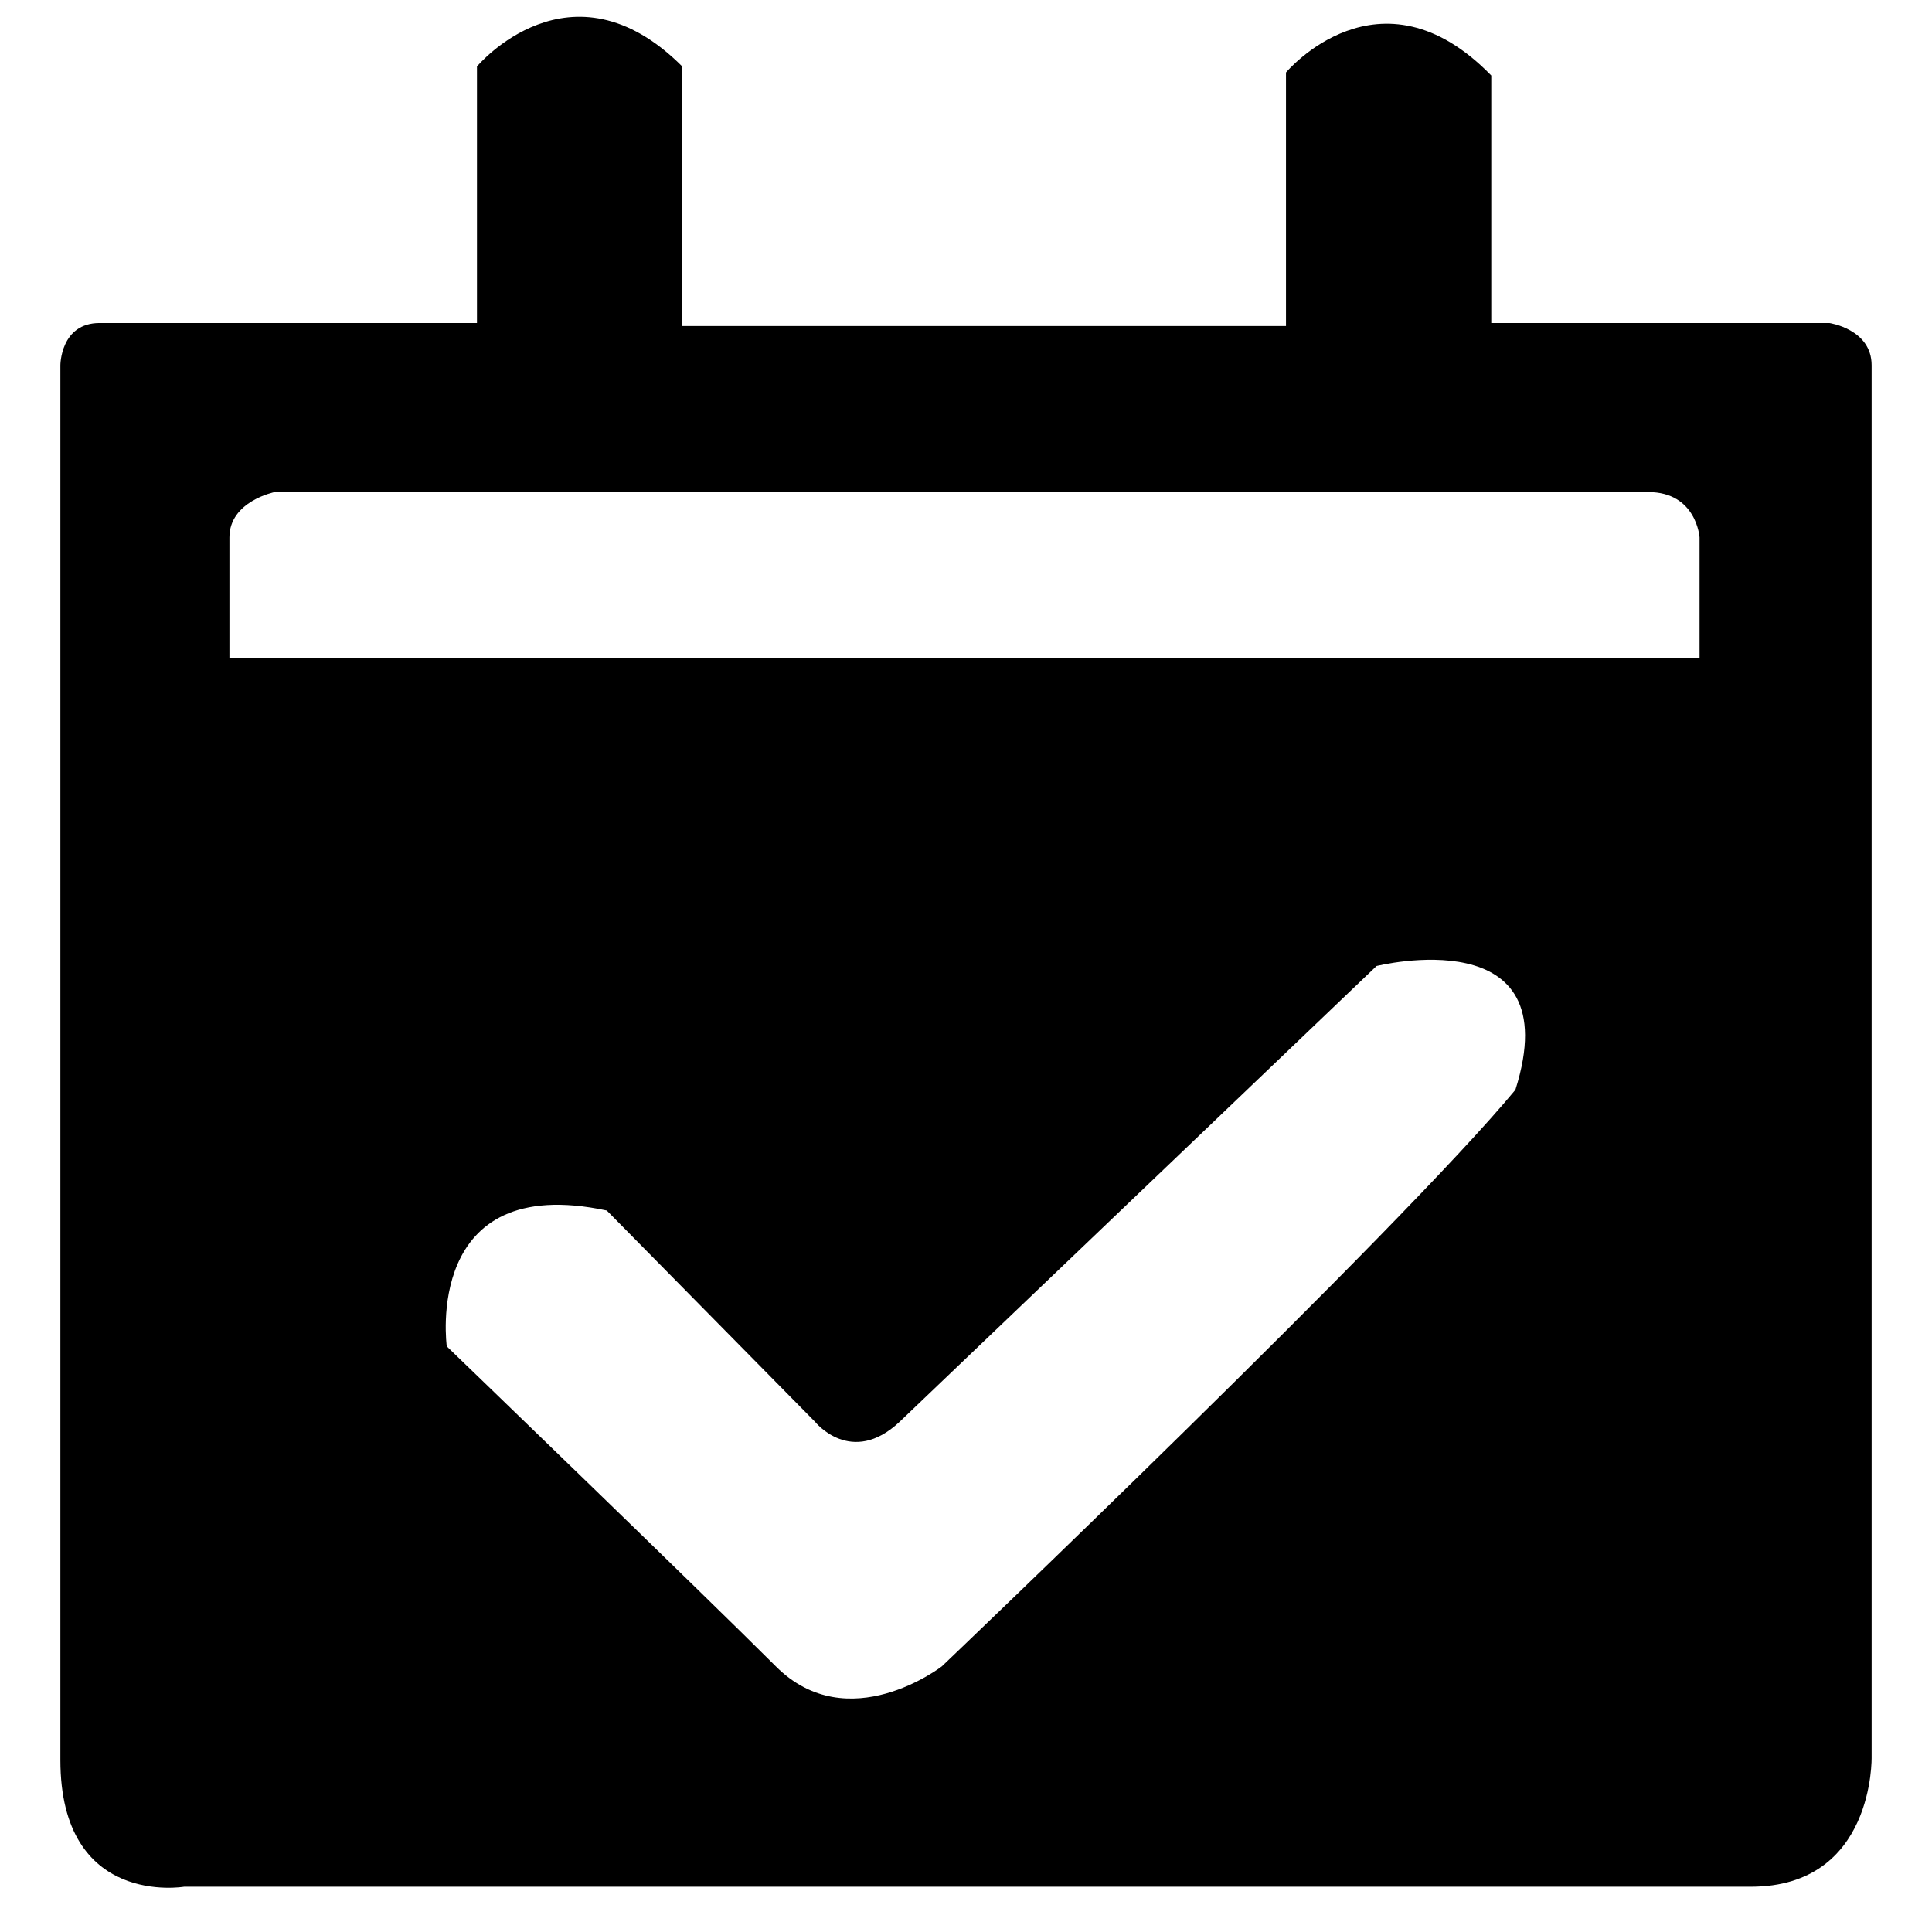<?xml version="1.0" standalone="no"?><!DOCTYPE svg PUBLIC "-//W3C//DTD SVG 1.1//EN" "http://www.w3.org/Graphics/SVG/1.1/DTD/svg11.dtd"><svg t="1620831171888" class="icon" viewBox="0 0 1024 1024" version="1.1" xmlns="http://www.w3.org/2000/svg" p-id="14139" xmlns:xlink="http://www.w3.org/1999/xlink" width="200" height="200"><defs><style type="text/css">html, * { user-select: text !important; }
</style></defs><path d="M992 931.2V193.6c0-19.2-22.4-22.4-22.4-22.4H790.4V40c-59.2-60.8-108.8-1.6-108.8-1.6v134.4h-320V35.2c-59.2-59.2-108.8 0-108.8 0v136H52.8C32 171.2 32 193.6 32 193.6v739.2c0 78.4 65.6 67.2 65.6 67.2H928c65.6 0 64-68.8 64-68.8zM803.2 577.6c-60.8 73.6-304 305.6-304 305.6s-49.6 38.4-88 0-174.4-169.6-174.4-169.6-12.8-92.8 84.8-72l110.4 112s19.2 24 44.8 0L729.6 512s102.4-25.6 73.6 65.6z m97.6-228.8H121.6v-64c0-19.2 24-24 24-24h728c25.6 0 27.2 24 27.2 24v64z" p-id="14140"></path></svg>